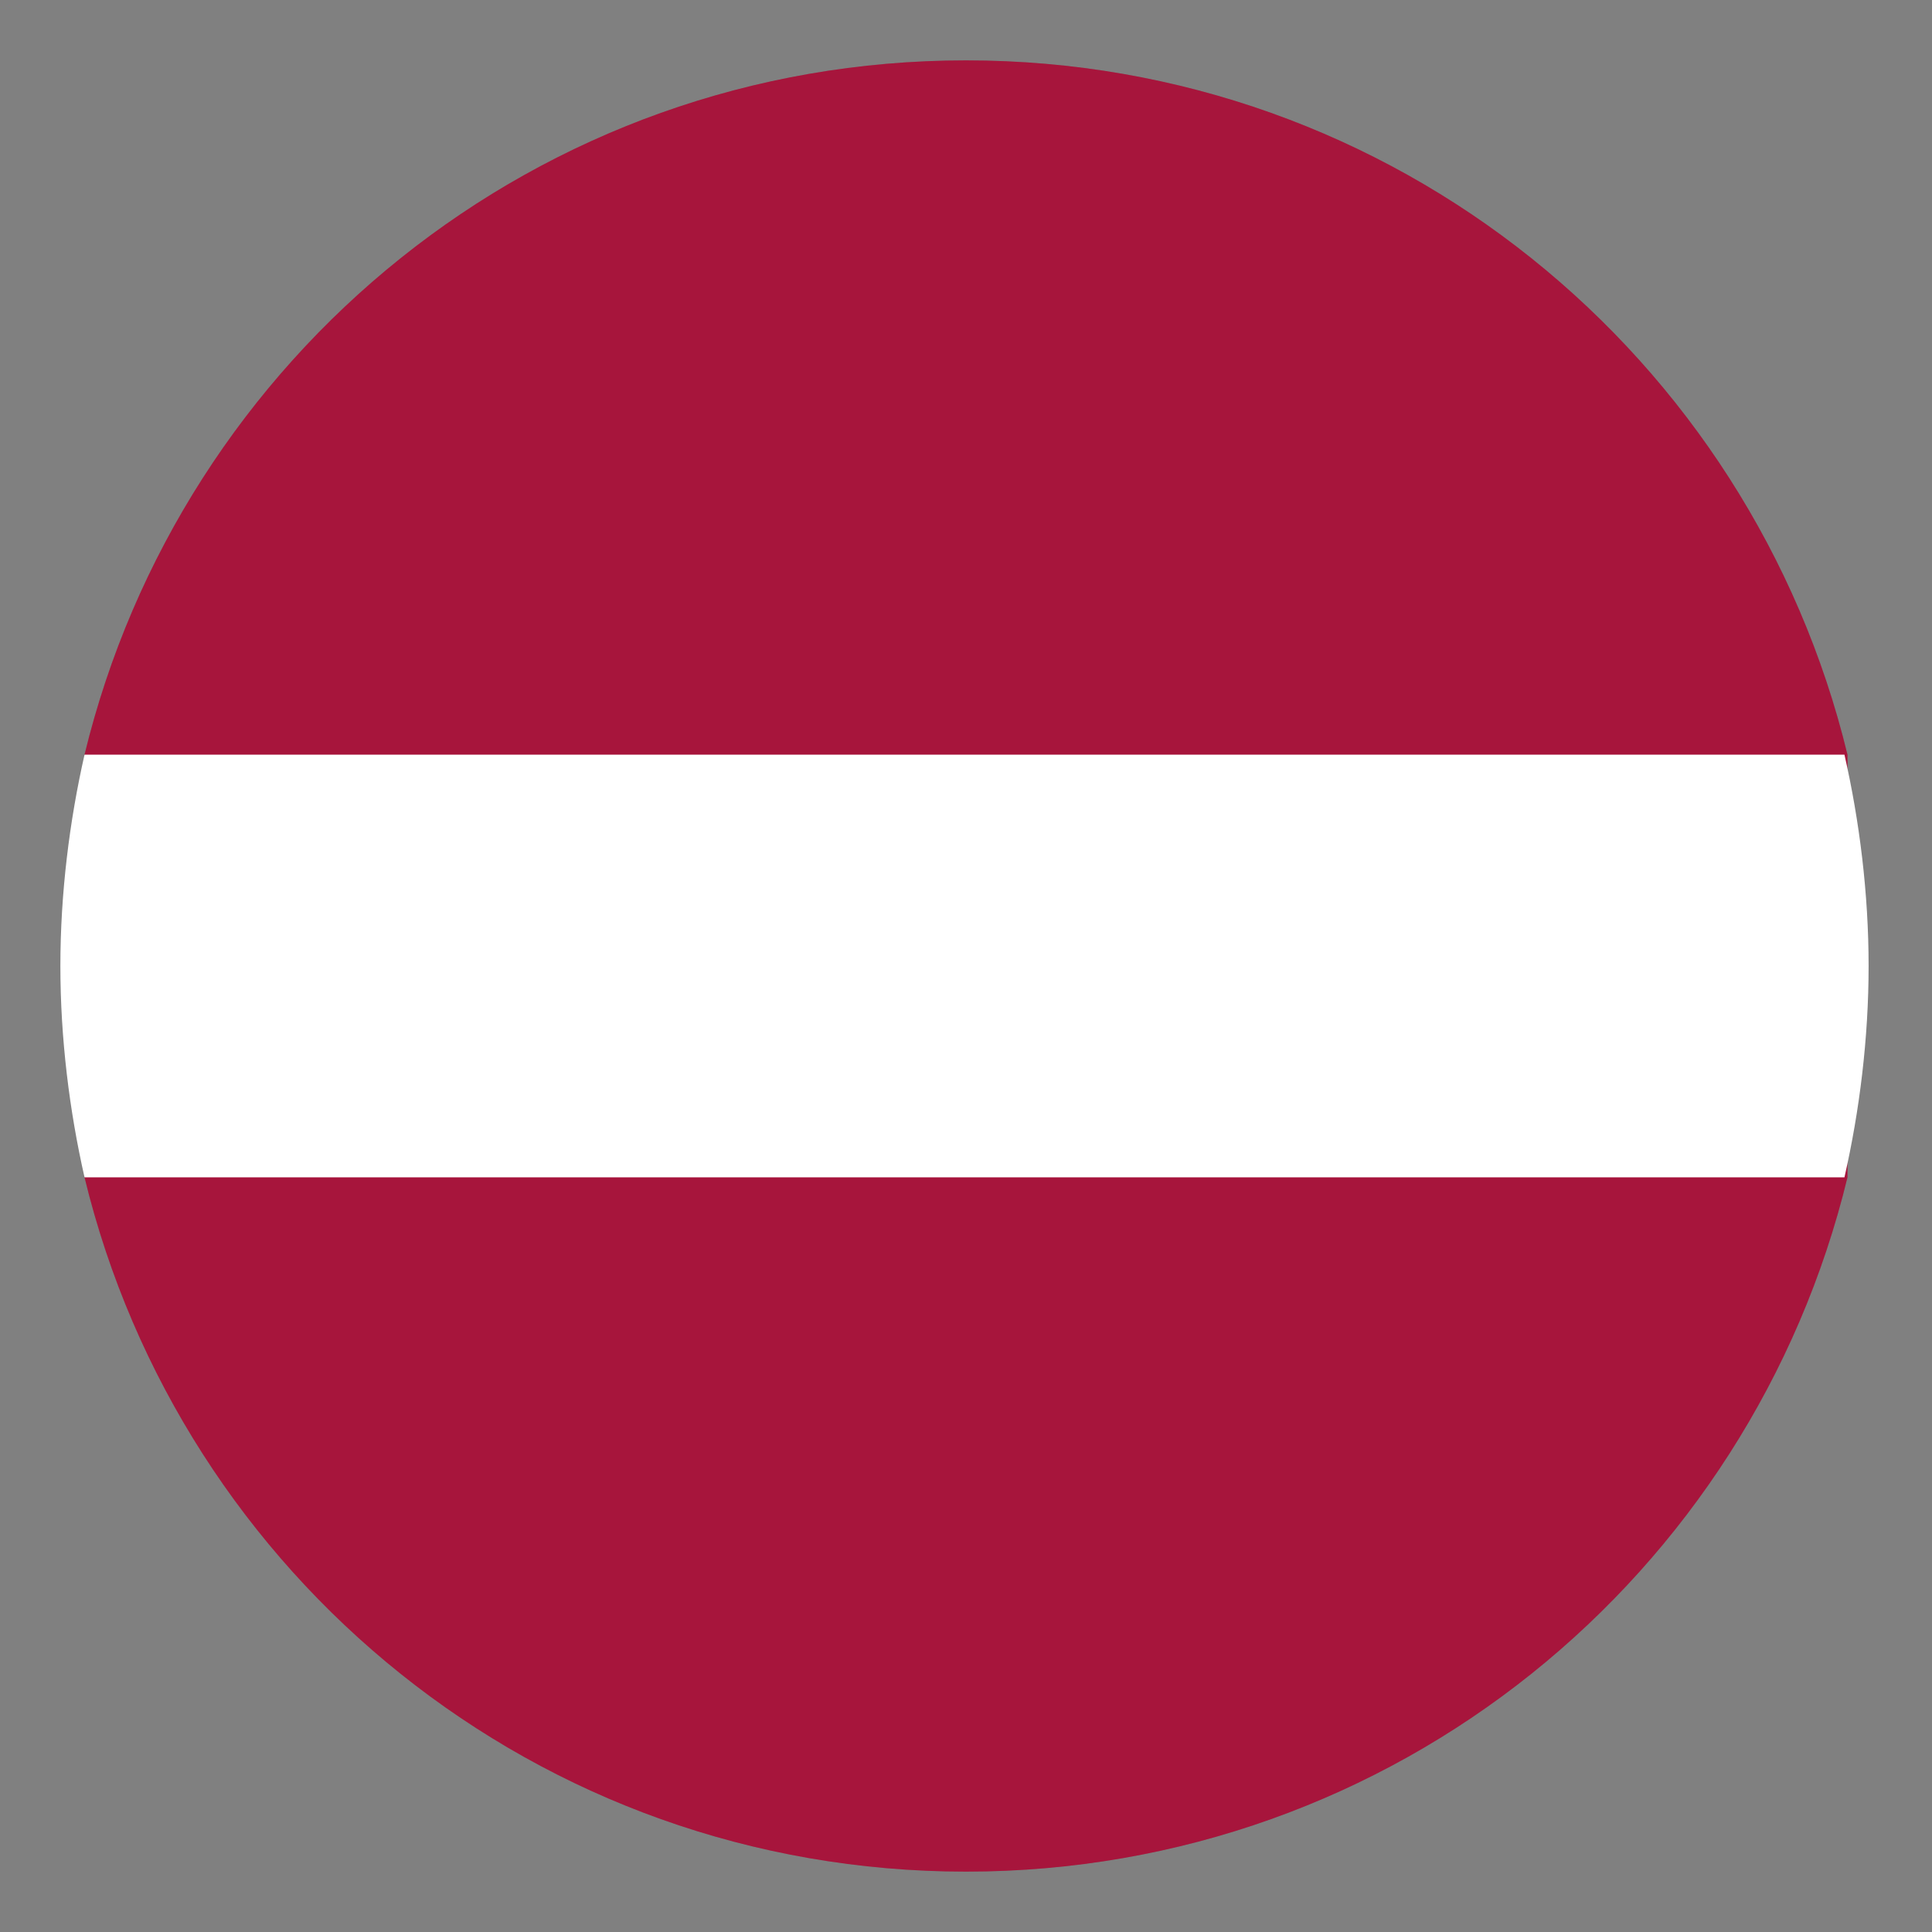 <svg width="64" height="64" viewBox="0 0 64 64" fill="none" xmlns="http://www.w3.org/2000/svg">
<rect x="0" y="0" width="64" height="64" fill="#808080" stroke="none"/>
<path d="M61.2 39V25C58 11.8 46.2 2 32 2C17.8 2 6 11.8 2.8 25V39C6 52.2 17.8 62 32 62C46.2 62 58 52.2 61.2 39Z" fill="#A2001D"/>
<path opacity="0.15" d="M61.2 39V25C58 11.8 46.2 2 32 2C17.8 2 6 11.8 2.8 25V39C6 52.2 17.8 62 32 62C46.2 62 58 52.2 61.2 39Z" fill="#C28FEF"/>
<path d="M2 32C2 34.4 2.3 36.8 2.8 39H61.1C61.6 36.8 61.9 34.4 61.9 32C61.9 29.6 61.6 27.2 61.1 25H2.8C2.3 27.2 2 29.6 2 32" fill="white"/>
</svg>
